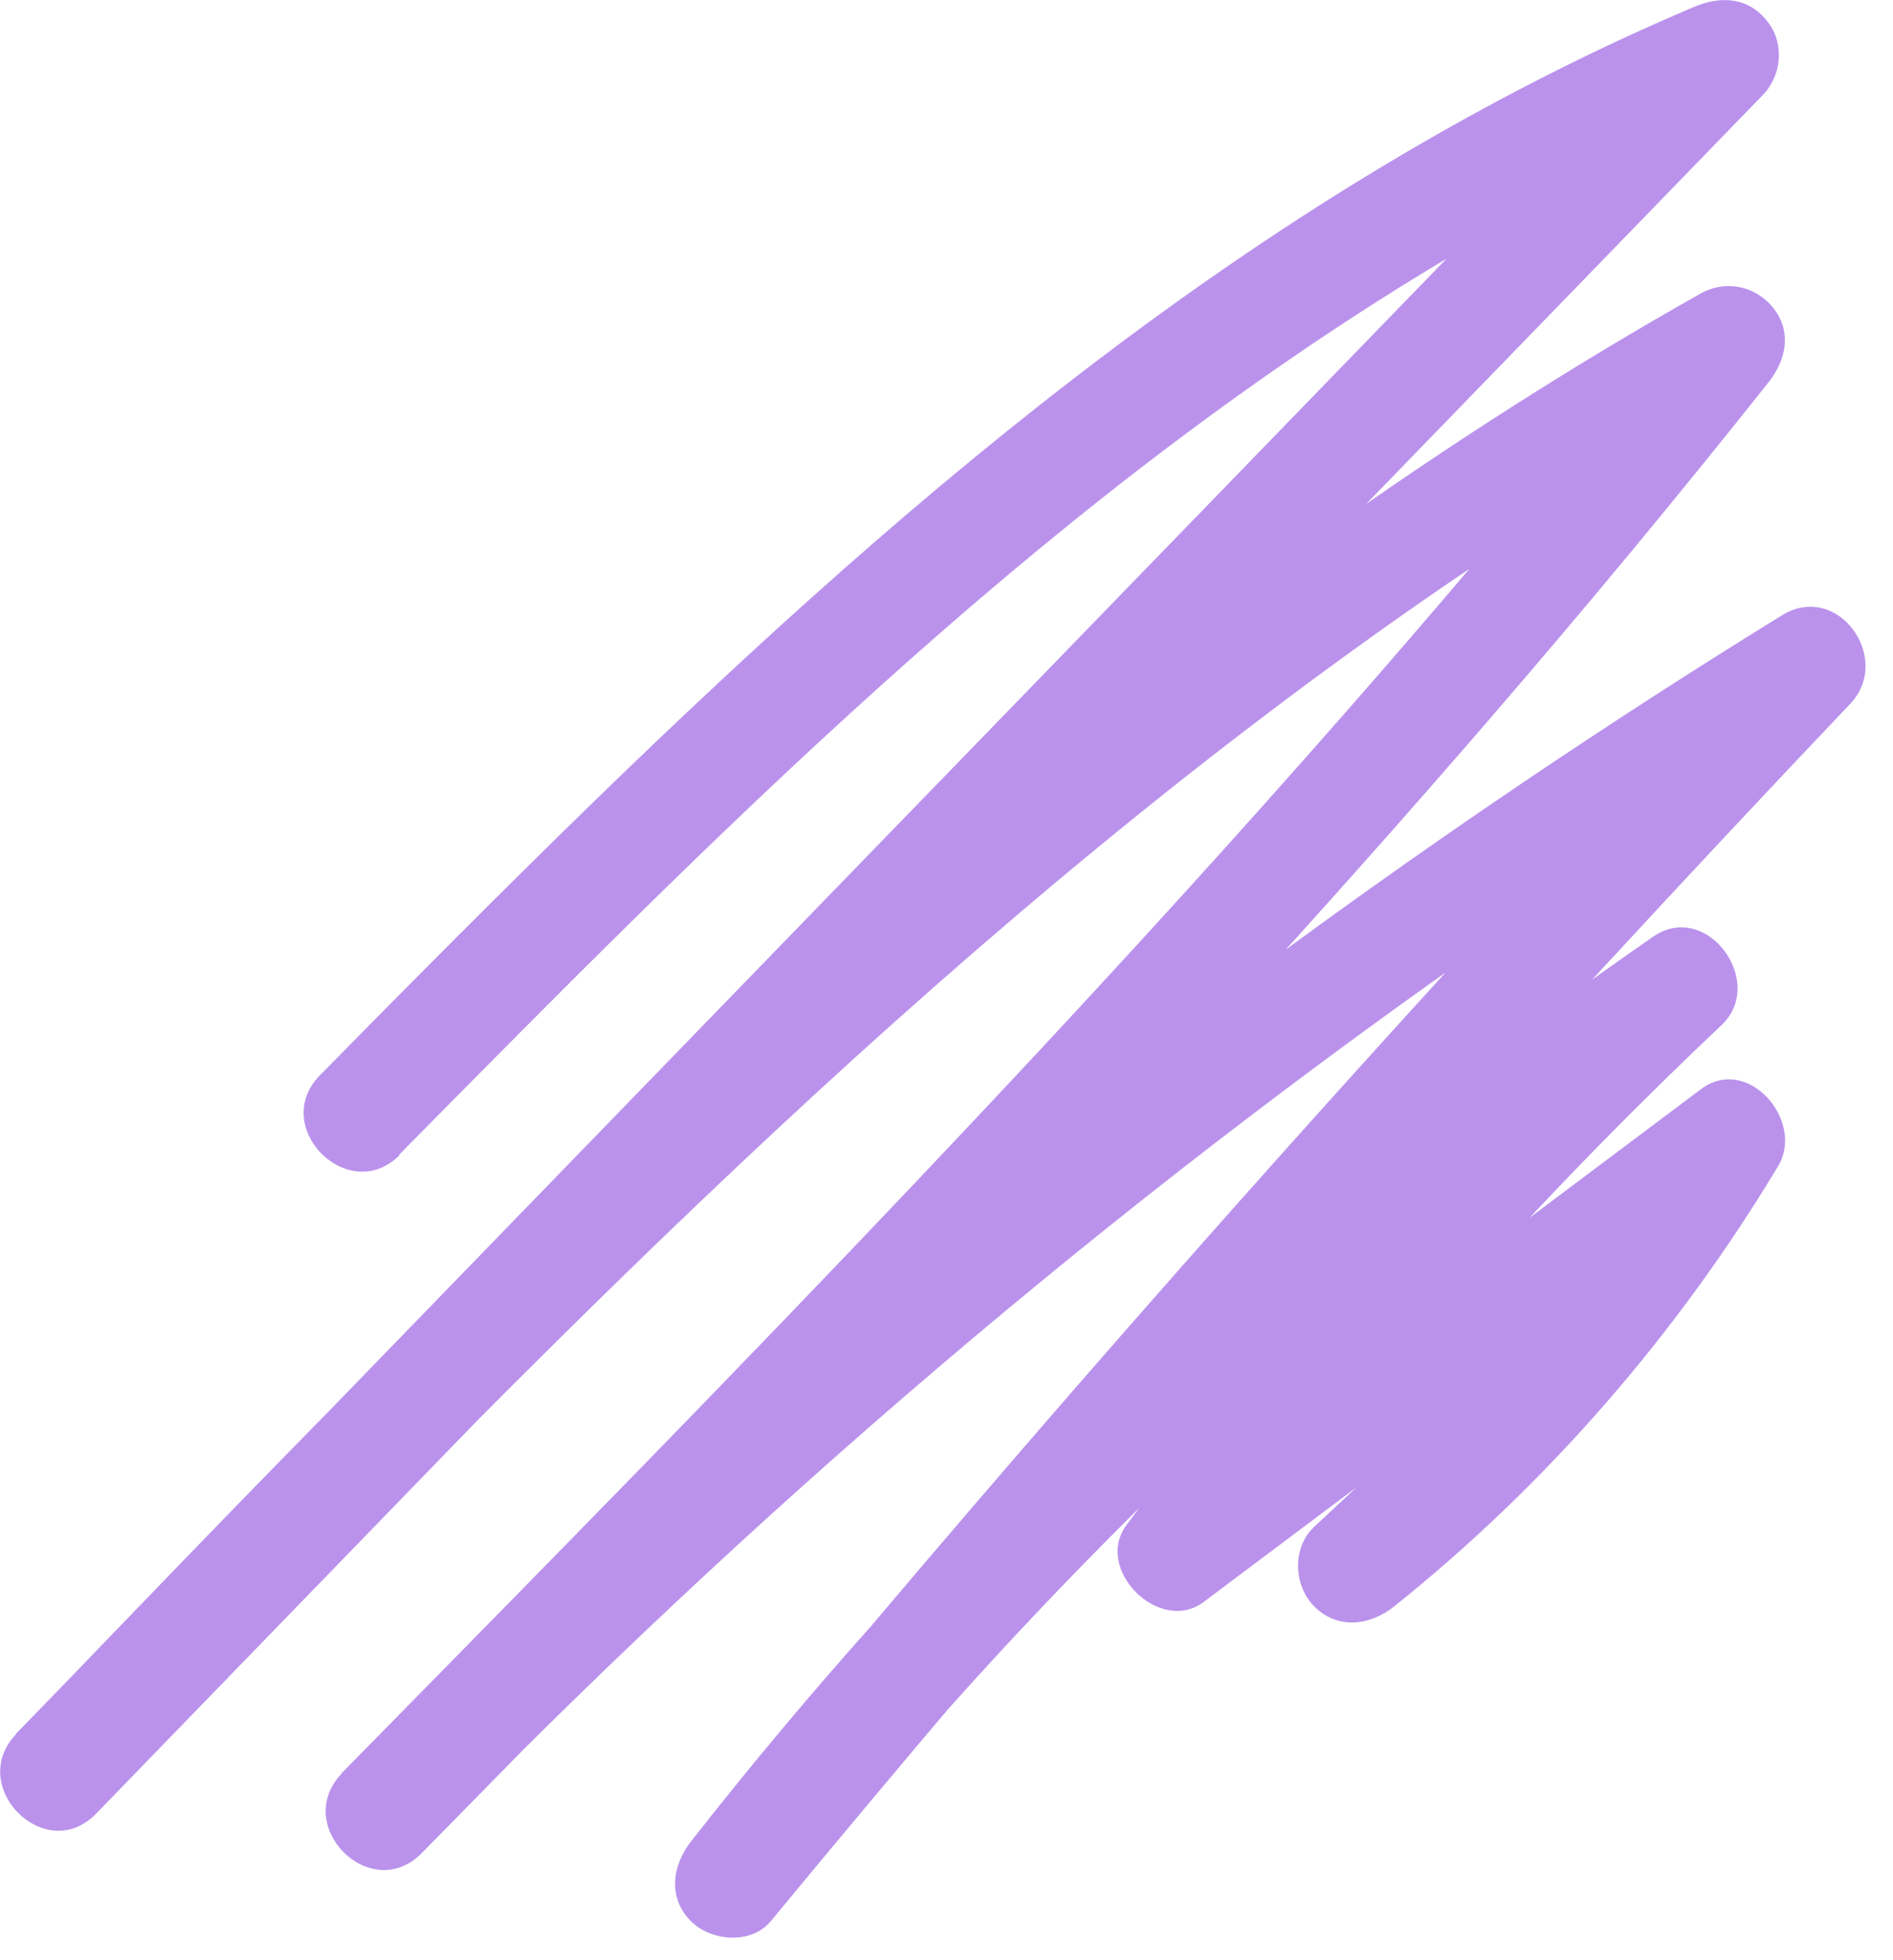 <svg width="84" height="87" viewBox="0 0 84 87" fill="none" xmlns="http://www.w3.org/2000/svg">
<g clip-path="url(#clip0_175_1495)">
<path d="M17.71 51.25C31.63 37.15 45.76 22.81 62.74 12.36C67.53 9.41 72.52 6.8 77.69 4.61L74.66 0.68C55.45 20.5 36.24 40.31 17.02 60.13C11.58 65.74 6.14 71.35 0.7 76.96L4.24 80.5C21.75 62.25 39.41 43.79 59.98 28.9C65.76 24.72 71.75 20.84 77.96 17.34L74.93 13.41C60.6 31.48 44.81 48.32 28.74 64.84C24.22 69.48 19.68 74.1 15.14 78.72L18.68 82.26C33.28 67.16 49.32 53.46 66.57 41.46C71.48 38.05 76.48 34.78 81.57 31.64L78.54 27.71C65.6 41.32 53.03 55.28 40.86 69.57C37.43 73.6 34.02 77.66 30.65 81.74L34.19 85.28C43.42 73.51 54 62.81 65.68 53.47C68.99 50.82 72.4 48.31 75.88 45.89L72.85 41.96C64.49 49.86 56.87 58.48 49.99 67.68C48.52 69.64 51.45 72.57 53.41 71.1C61.61 64.95 69.8 58.8 78 52.65L74.58 49.23C70.3 56.34 64.8 62.57 58.32 67.76L61.86 71.3C62.92 70.31 63.99 69.31 65.05 68.32C67.41 66.12 63.87 62.59 61.51 64.78C60.45 65.77 59.38 66.77 58.32 67.76C57.33 68.68 57.39 70.36 58.32 71.3C59.36 72.34 60.8 72.15 61.86 71.3C68.65 65.87 74.42 59.21 78.9 51.76C80.11 49.75 77.55 46.78 75.48 48.34C67.28 54.49 59.09 60.64 50.89 66.79L54.31 70.21C60.94 61.35 68.35 53.1 76.39 45.5C78.41 43.59 75.73 39.93 73.36 41.57C60.77 50.29 49.18 60.44 38.95 71.84C36.08 75.04 33.31 78.35 30.66 81.73C29.83 82.79 29.62 84.23 30.66 85.27C31.55 86.16 33.33 86.32 34.2 85.27C46.16 70.79 58.51 56.64 71.24 42.84C74.83 38.95 78.45 35.08 82.1 31.24C84.01 29.23 81.55 25.78 79.07 27.31C60.9 38.52 43.81 51.5 28.14 66.01C23.7 70.12 19.38 74.36 15.17 78.71C12.93 81.02 16.44 84.55 18.71 82.25C34.87 65.81 51.05 49.36 66.11 31.9C70.34 27 74.47 22.02 78.49 16.95C79.26 15.97 79.52 14.72 78.69 13.67C77.91 12.69 76.57 12.4 75.46 13.03C53.03 25.67 33.86 43.15 15.85 61.36C10.76 66.51 5.74 71.74 0.72 76.96C-1.51 79.28 2.01 82.81 4.26 80.5C23.47 60.68 42.68 40.87 61.9 21.05C67.34 15.44 72.78 9.83 78.22 4.22C79.08 3.33 79.19 1.91 78.42 0.94C77.58 -0.12 76.38 -0.2 75.19 0.3C56.5 8.2 40.81 21.52 26.4 35.53C22.28 39.54 18.23 43.62 14.2 47.72C11.94 50.01 15.47 53.55 17.74 51.26L17.71 51.25Z" fill="#BA92EC"/>
</g>
<defs>
<clipPath id="clip0_175_1495">
<rect width="84" height="87" fill="white"/>
</clipPath>
</defs>
</svg>
